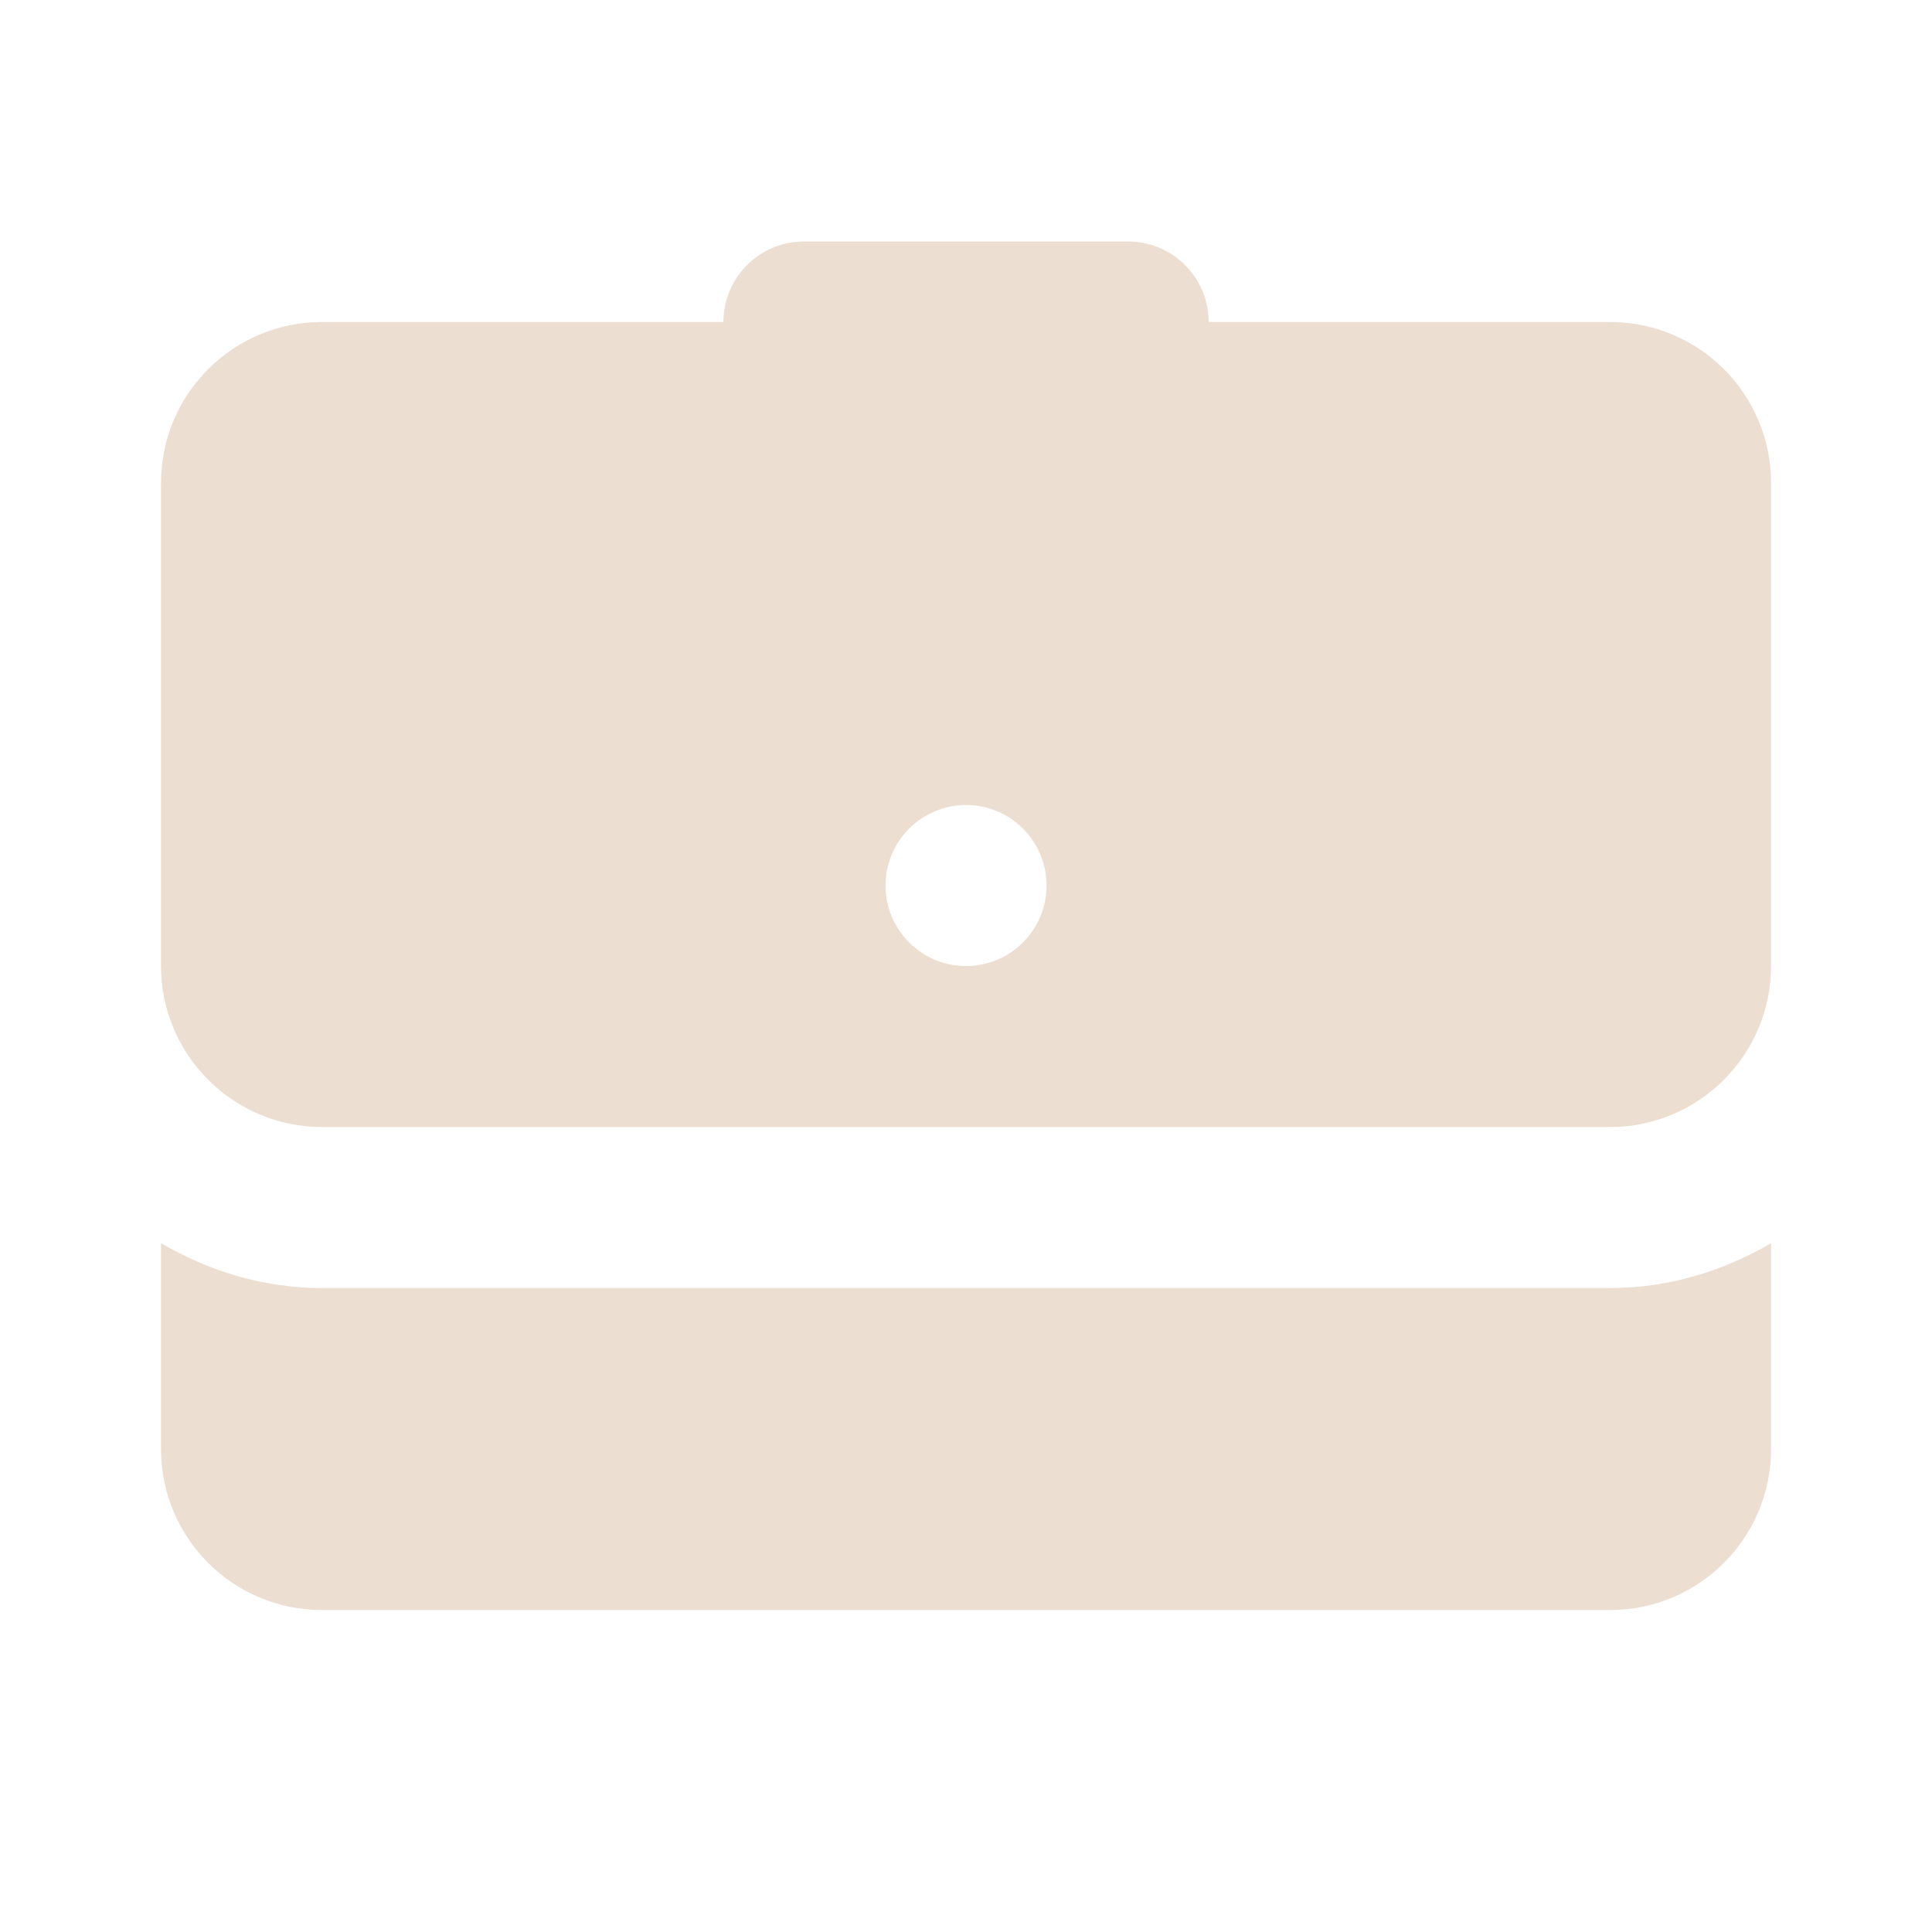 <svg xmlns="http://www.w3.org/2000/svg" xmlns:xlink="http://www.w3.org/1999/xlink" viewBox="0,0,256,256" width="24px" height="24px" fill-rule="nonzero"><g fill="#edded2" fill-rule="nonzero" stroke="none" stroke-width="1" stroke-linecap="butt" stroke-linejoin="miter" stroke-miterlimit="10" stroke-dasharray="" stroke-dashoffset="0" font-family="none" font-weight="none" font-size="none" text-anchor="none" style="mix-blend-mode: normal"><g transform="scale(10.667,10.667)"><path d="M10,3c-0.268,-0.004 -0.525,0.1 -0.716,0.288c-0.191,0.188 -0.298,0.444 -0.298,0.712h-4.986c-1.105,0 -2,0.895 -2,2v6c0,1.103 0.897,2 2,2h16c1.103,0 2,-0.897 2,-2v-6c0,-1.105 -0.895,-2 -2,-2h-4.986c0,-0.268 -0.107,-0.524 -0.298,-0.712c-0.191,-0.188 -0.448,-0.292 -0.716,-0.288zM12,10c0.552,0 1,0.448 1,1c0,0.552 -0.448,1 -1,1c-0.552,0 -1,-0.448 -1,-1c0,-0.552 0.448,-1 1,-1zM2,15.443v2.557c0,1.105 0.895,2 2,2h16c1.105,0 2,-0.895 2,-2v-2.557c-0.591,0.344 -1.268,0.557 -2,0.557h-16c-0.732,0 -1.409,-0.213 -2,-0.557z"></path></g></g></svg>